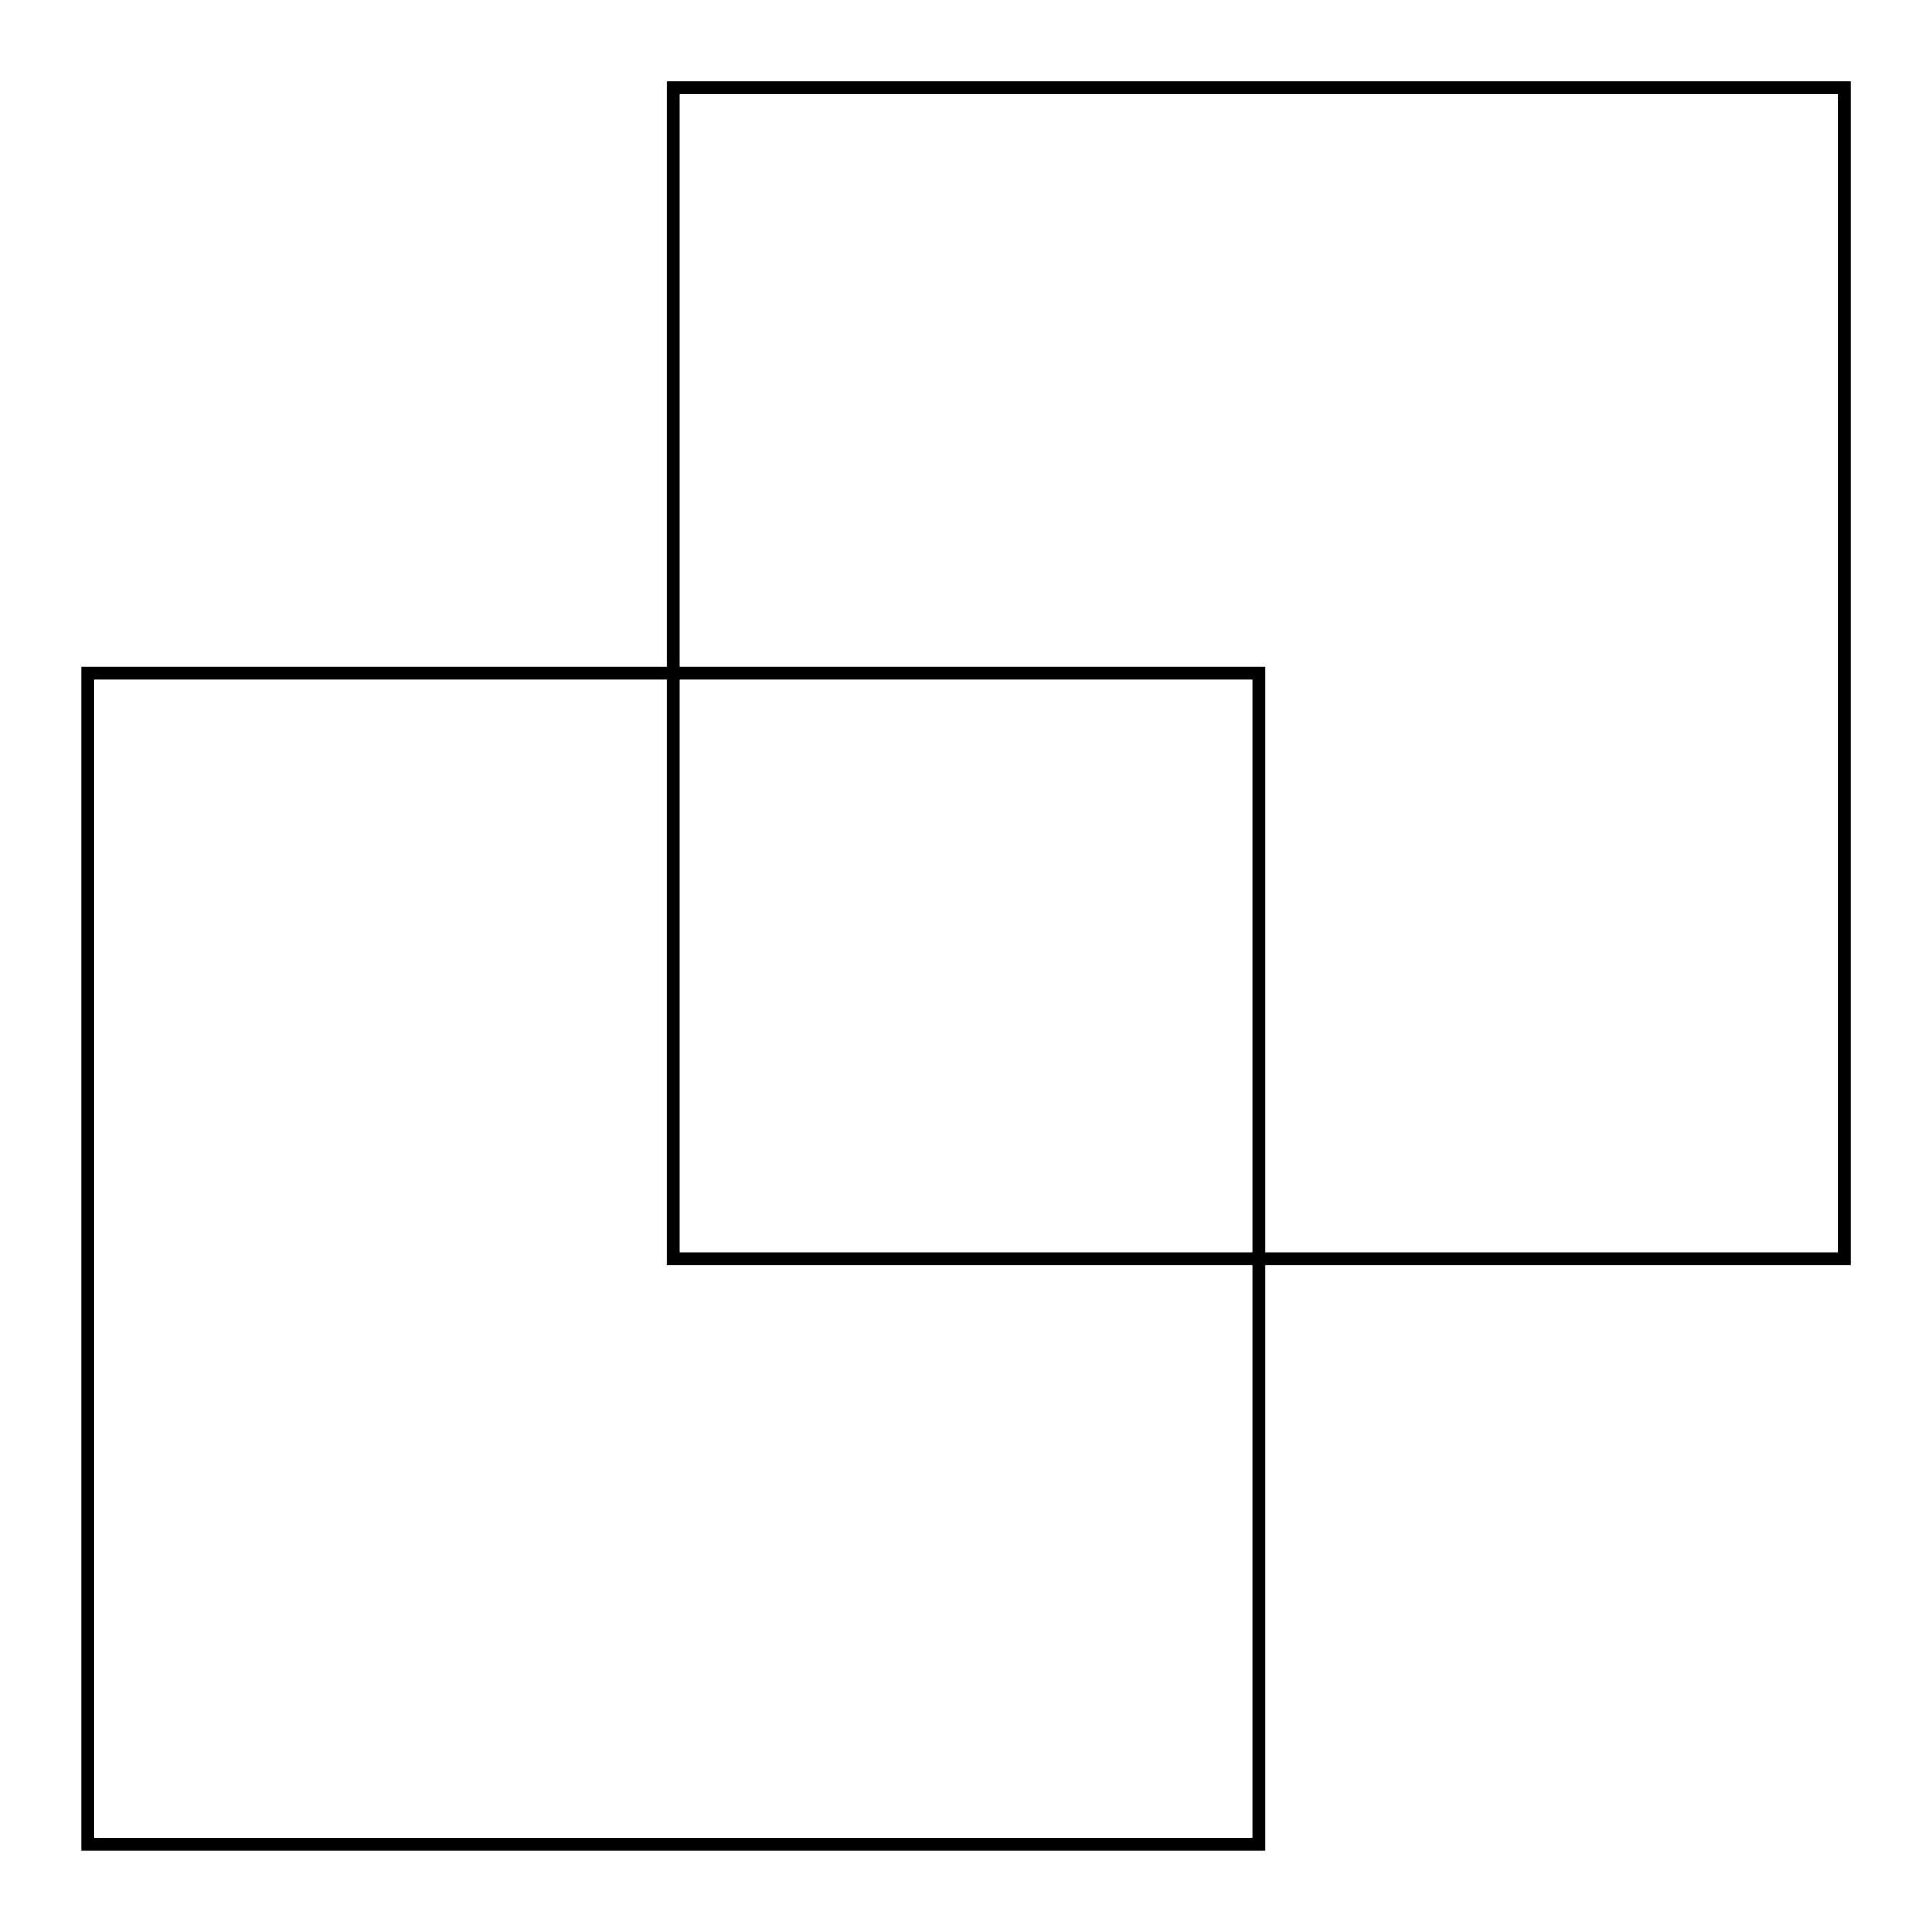 <svg xmlns="http://www.w3.org/2000/svg" width="100.00" height="100.00" viewBox="-5.00 -5.00 110.00 110.00">
<g fill="none" stroke="black" stroke-width="0.01%" transform="translate(0, 100.00) scale(66.67, -66.67)">
<rect x="0.00" y="0.00" width="1.00" height="1.00" />
<rect x="0.50" y="0.50" width="1.00" height="1.00" />
</g>
</svg>